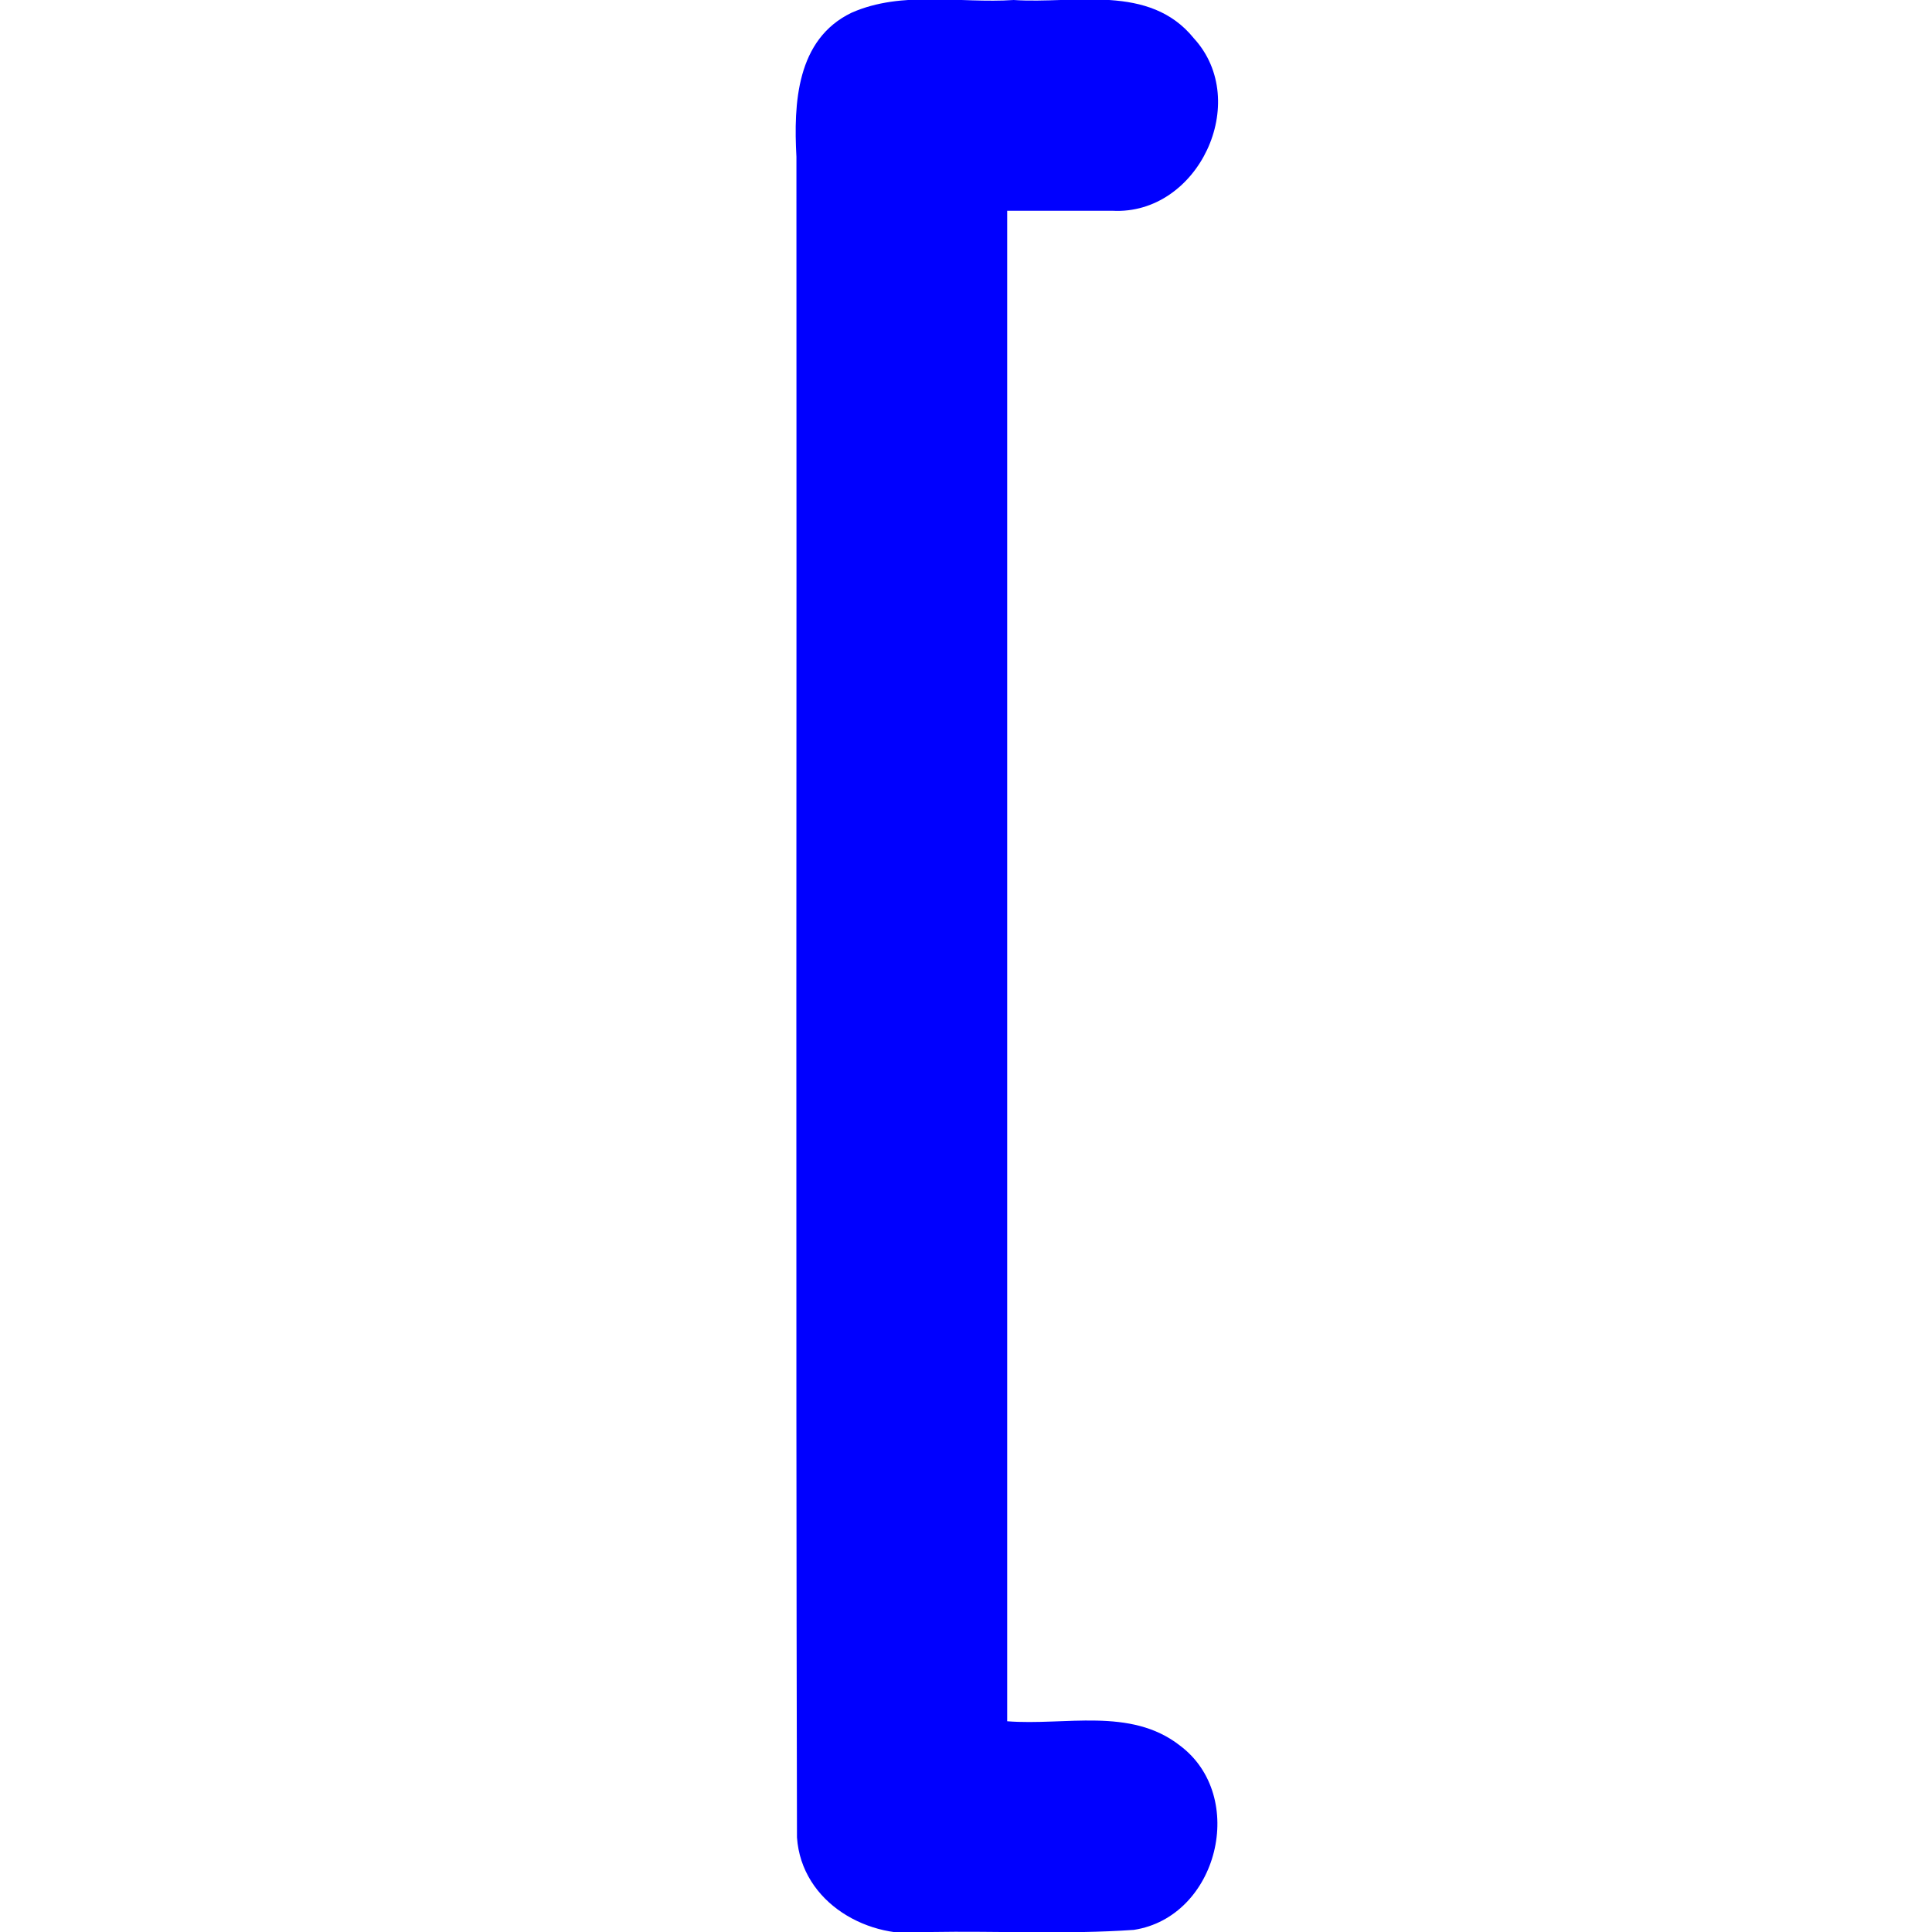 <?xml version="1.0" encoding="UTF-8" standalone="no"?>
<svg
    xmlns:dc="http://purl.org/dc/elements/1.1/"
    xmlns:cc="http://creativecommons.org/ns#"
    xmlns:rdf="http://www.w3.org/1999/02/22-rdf-syntax-ns#"
    xmlns:svg="http://www.w3.org/2000/svg"
    xmlns="http://www.w3.org/2000/svg"
    xml:space="preserve"
    x="0px"
    y="0px"
    width="133.986px"
    height="133.986px"
    viewBox="0 0 133.986 133.986"
    style="enable-background:new 0 0 133.986 133.986;"
    version="1.1">
    <path fill="blue" d="M 77.158,14.617 C 83.095,14.926 86.811,7.044 82.798,2.66 79.719,-1.159 74.542,0.284 70.301,0 66.555,0.251 62.583,-0.673 59.058,0.882 55.227,2.724 55.034,7.191 55.233,10.875 c 0.025,38.85 -0.05,77.703 0.038,116.552 0.314,4.537 4.991,7.186 9.191,6.56 4.721,-0.085 9.464,0.179 14.169,-0.148 5.839,-0.893 7.921,-9.279 3.177,-12.799 -3.425,-2.664 -7.957,-1.353 -11.958,-1.669 0,-34.918 0,-69.835 0,-104.753 2.436,0 4.872,0 7.308,0 z" />
</svg>
